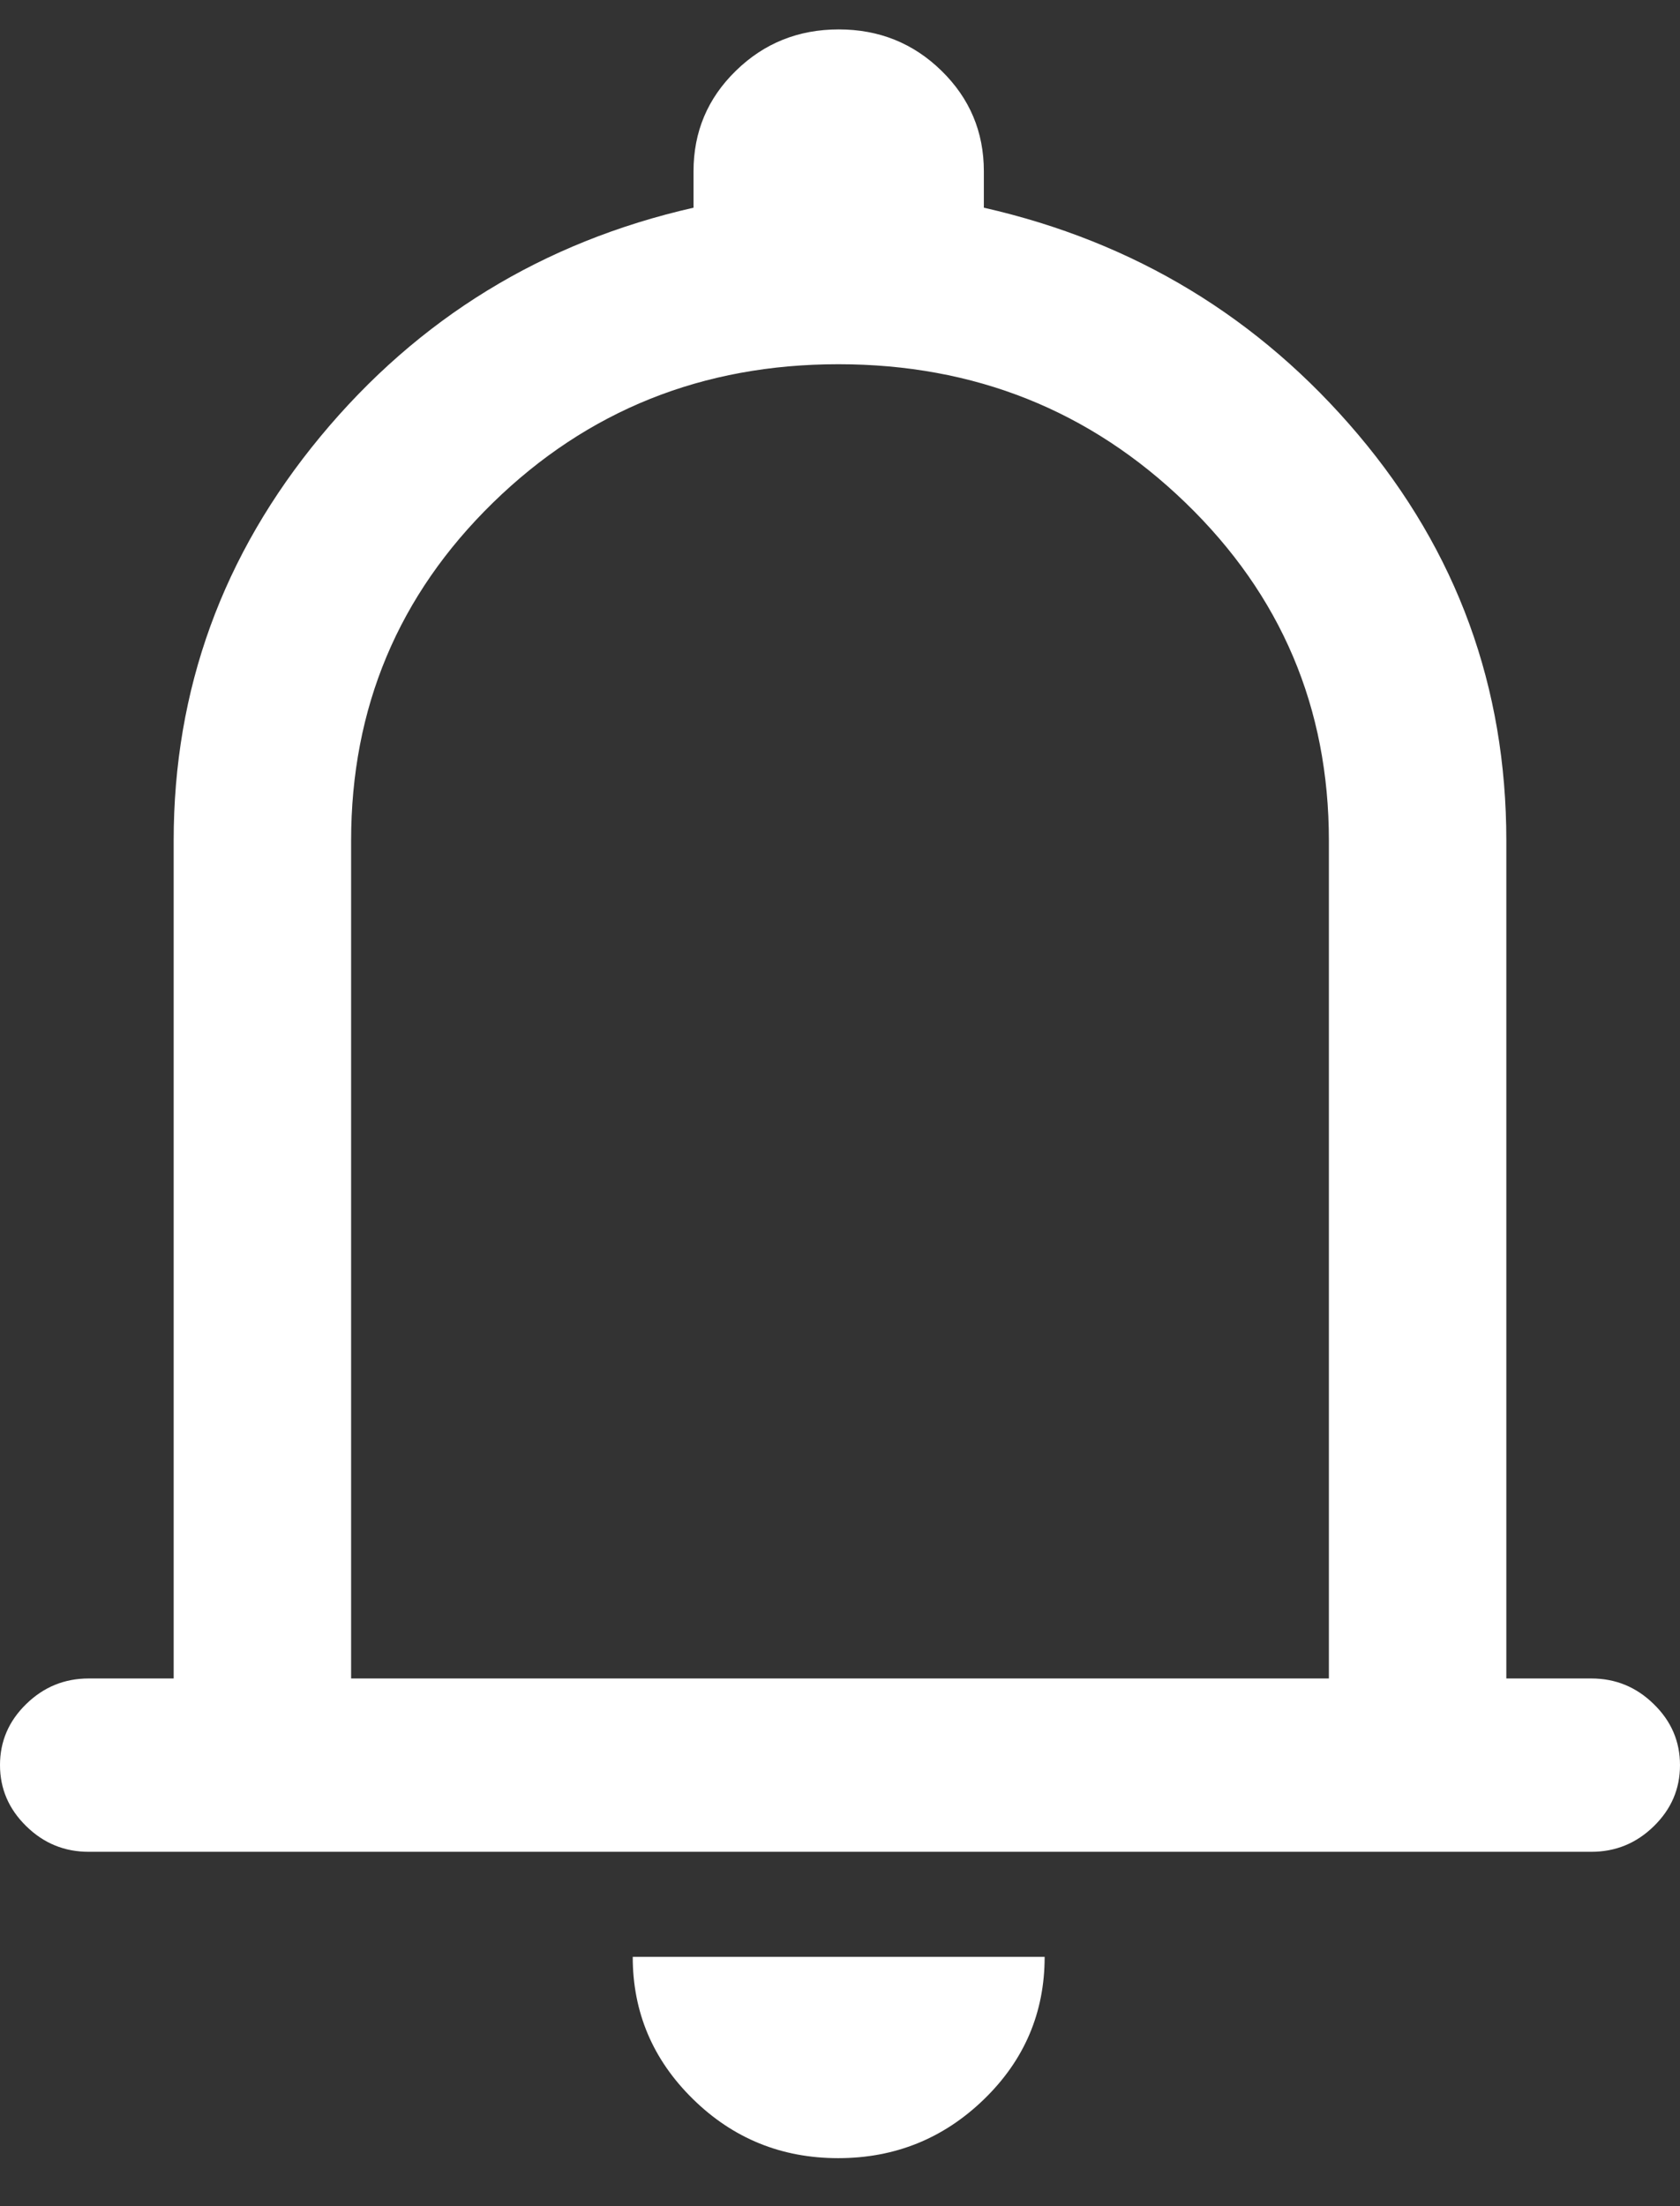 <?xml version="1.0" encoding="UTF-8"?>
<svg width="16px" height="21px" viewBox="0 0 16 21" version="1.1" xmlns="http://www.w3.org/2000/svg" xmlns:xlink="http://www.w3.org/1999/xlink">
    <rect x="0" y="0" width="16" height="21" fill="#333333" stroke="none"/>
    <title>Shape Copy</title>
    <g id="Website-Prototype" stroke="none" stroke-width="1" fill="none" fill-rule="evenodd">
        <g id="Index" transform="translate(-553, -796)" fill="#FFFFFF" fill-rule="nonzero">
            <g id="Group-53" transform="translate(122, 421)">
                <g id="Group-52" transform="translate(0, 353)">
                    <g id="Group-20" transform="translate(211, 0)">
                        <g id="Group-21" transform="translate(30, 20.418)">
                            <path d="M190.845,19.209 C190.614,19.209 190.416,19.128 190.25,18.965 C190.083,18.802 190,18.608 190,18.383 C190,18.158 190.083,17.964 190.25,17.802 C190.416,17.64 190.614,17.559 190.845,17.559 L191.654,17.559 L191.654,9.584 C191.654,8.144 192.12,6.862 193.052,5.737 C193.984,4.612 195.169,3.885 196.605,3.559 L196.605,3.212 C196.605,2.837 196.739,2.518 197.008,2.256 C197.277,1.993 197.604,1.862 197.988,1.862 C198.372,1.862 198.698,1.993 198.967,2.256 C199.235,2.518 199.37,2.837 199.37,3.212 L199.37,3.559 C200.806,3.885 201.994,4.606 202.935,5.719 C203.876,6.833 204.346,8.121 204.346,9.584 L204.346,17.559 L205.155,17.559 C205.386,17.559 205.584,17.64 205.75,17.803 C205.917,17.965 206,18.159 206,18.384 C206,18.61 205.917,18.803 205.75,18.966 C205.584,19.128 205.386,19.209 205.155,19.209 L190.845,19.209 Z M197.983,22.125 C197.442,22.125 196.981,21.937 196.599,21.562 C196.217,21.187 196.026,20.736 196.026,20.209 L199.949,20.209 C199.949,20.74 199.756,21.192 199.371,21.565 C198.986,21.938 198.523,22.125 197.983,22.125 Z M193.344,17.559 L202.656,17.559 L202.656,9.584 C202.656,8.319 202.201,7.247 201.291,6.368 C200.382,5.489 199.28,5.049 197.985,5.049 C196.691,5.049 195.594,5.489 194.694,6.368 C193.794,7.247 193.344,8.319 193.344,9.584 L193.344,17.559 Z" id="Shape-Copy"></path>
                        </g>
                    </g>
                </g>
            </g>
        </g>
    </g>
</svg>